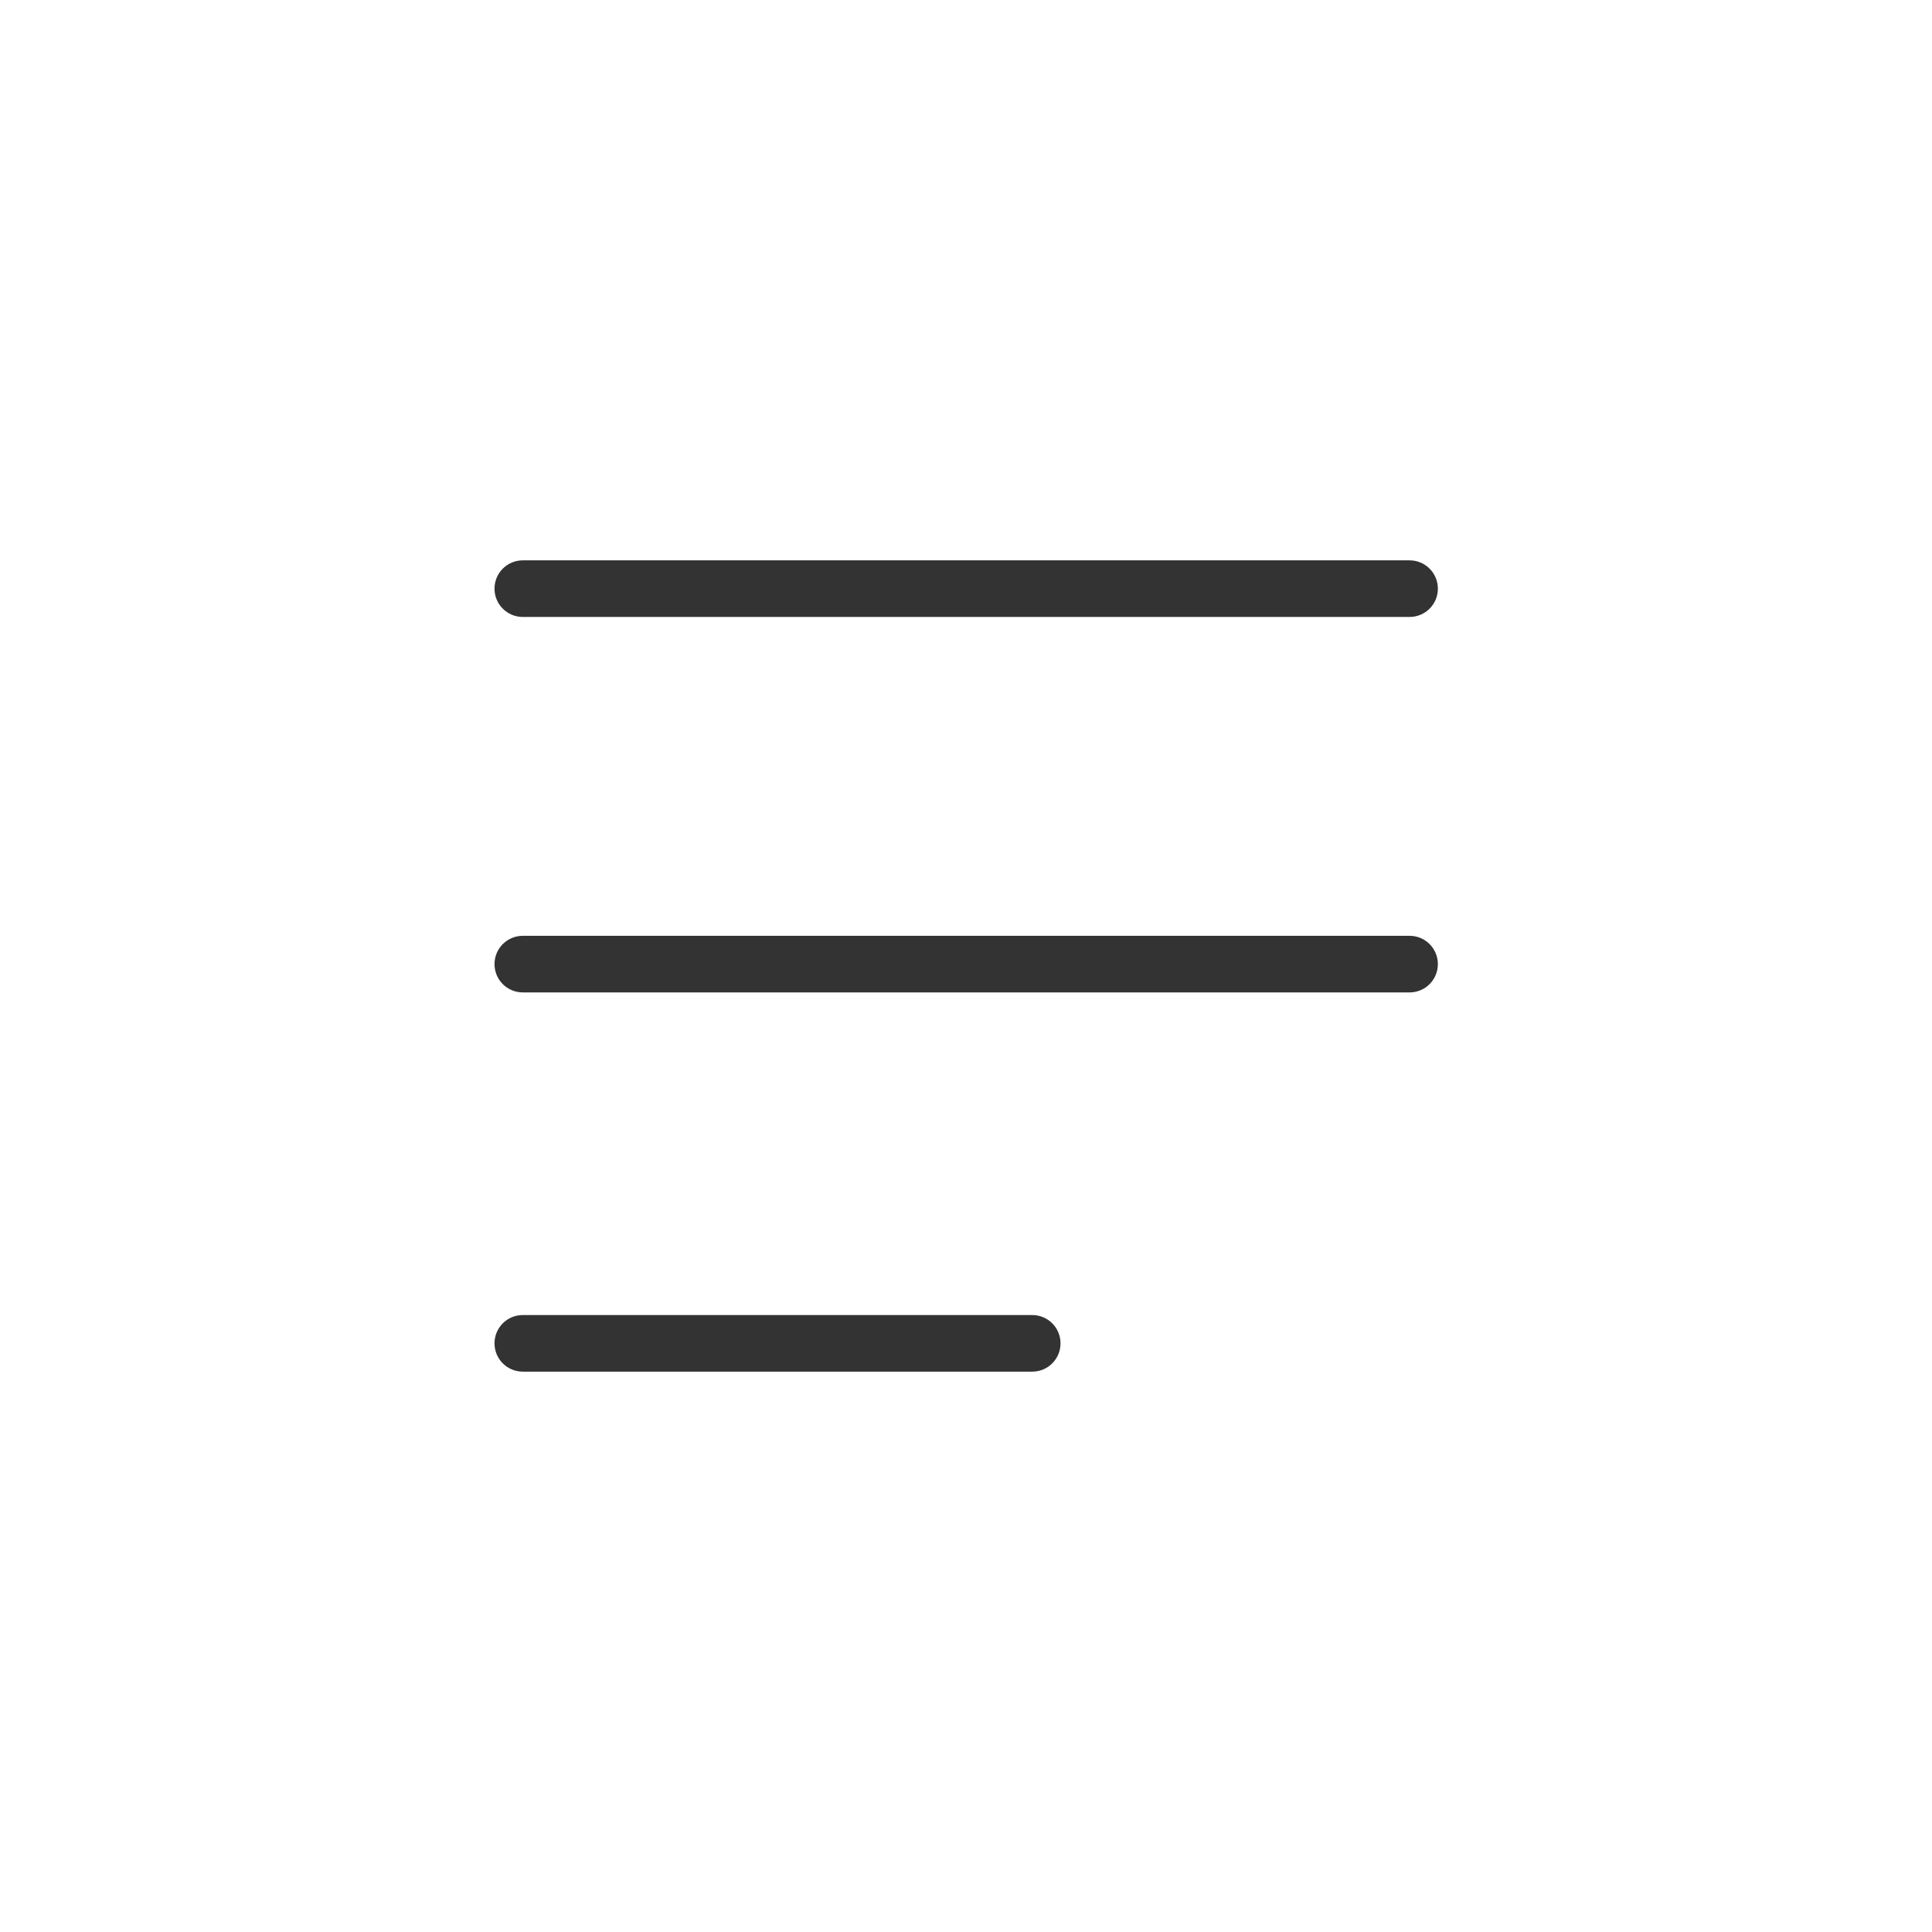 <?xml version="1.0" standalone="no"?><!DOCTYPE svg PUBLIC "-//W3C//DTD SVG 1.1//EN" "http://www.w3.org/Graphics/SVG/1.1/DTD/svg11.dtd"><svg t="1572340596147" class="icon" viewBox="0 0 1024 1024" version="1.1" xmlns="http://www.w3.org/2000/svg" p-id="1934" xmlns:xlink="http://www.w3.org/1999/xlink" width="200" height="200"><defs><style type="text/css"></style></defs><path d="M277.1 327h470c8.3 0 15-6.7 15-15s-6.7-15-15-15h-470c-8.3 0-15 6.7-15 15s6.7 15 15 15zM747.1 496h-470c-8.3 0-15 6.7-15 15s6.7 15 15 15h470c8.3 0 15-6.7 15-15s-6.7-15-15-15zM547.1 697h-270c-8.3 0-15 6.7-15 15s6.7 15 15 15h270c8.3 0 15-6.7 15-15s-6.7-15-15-15z" fill="#333333" p-id="1935"></path></svg>